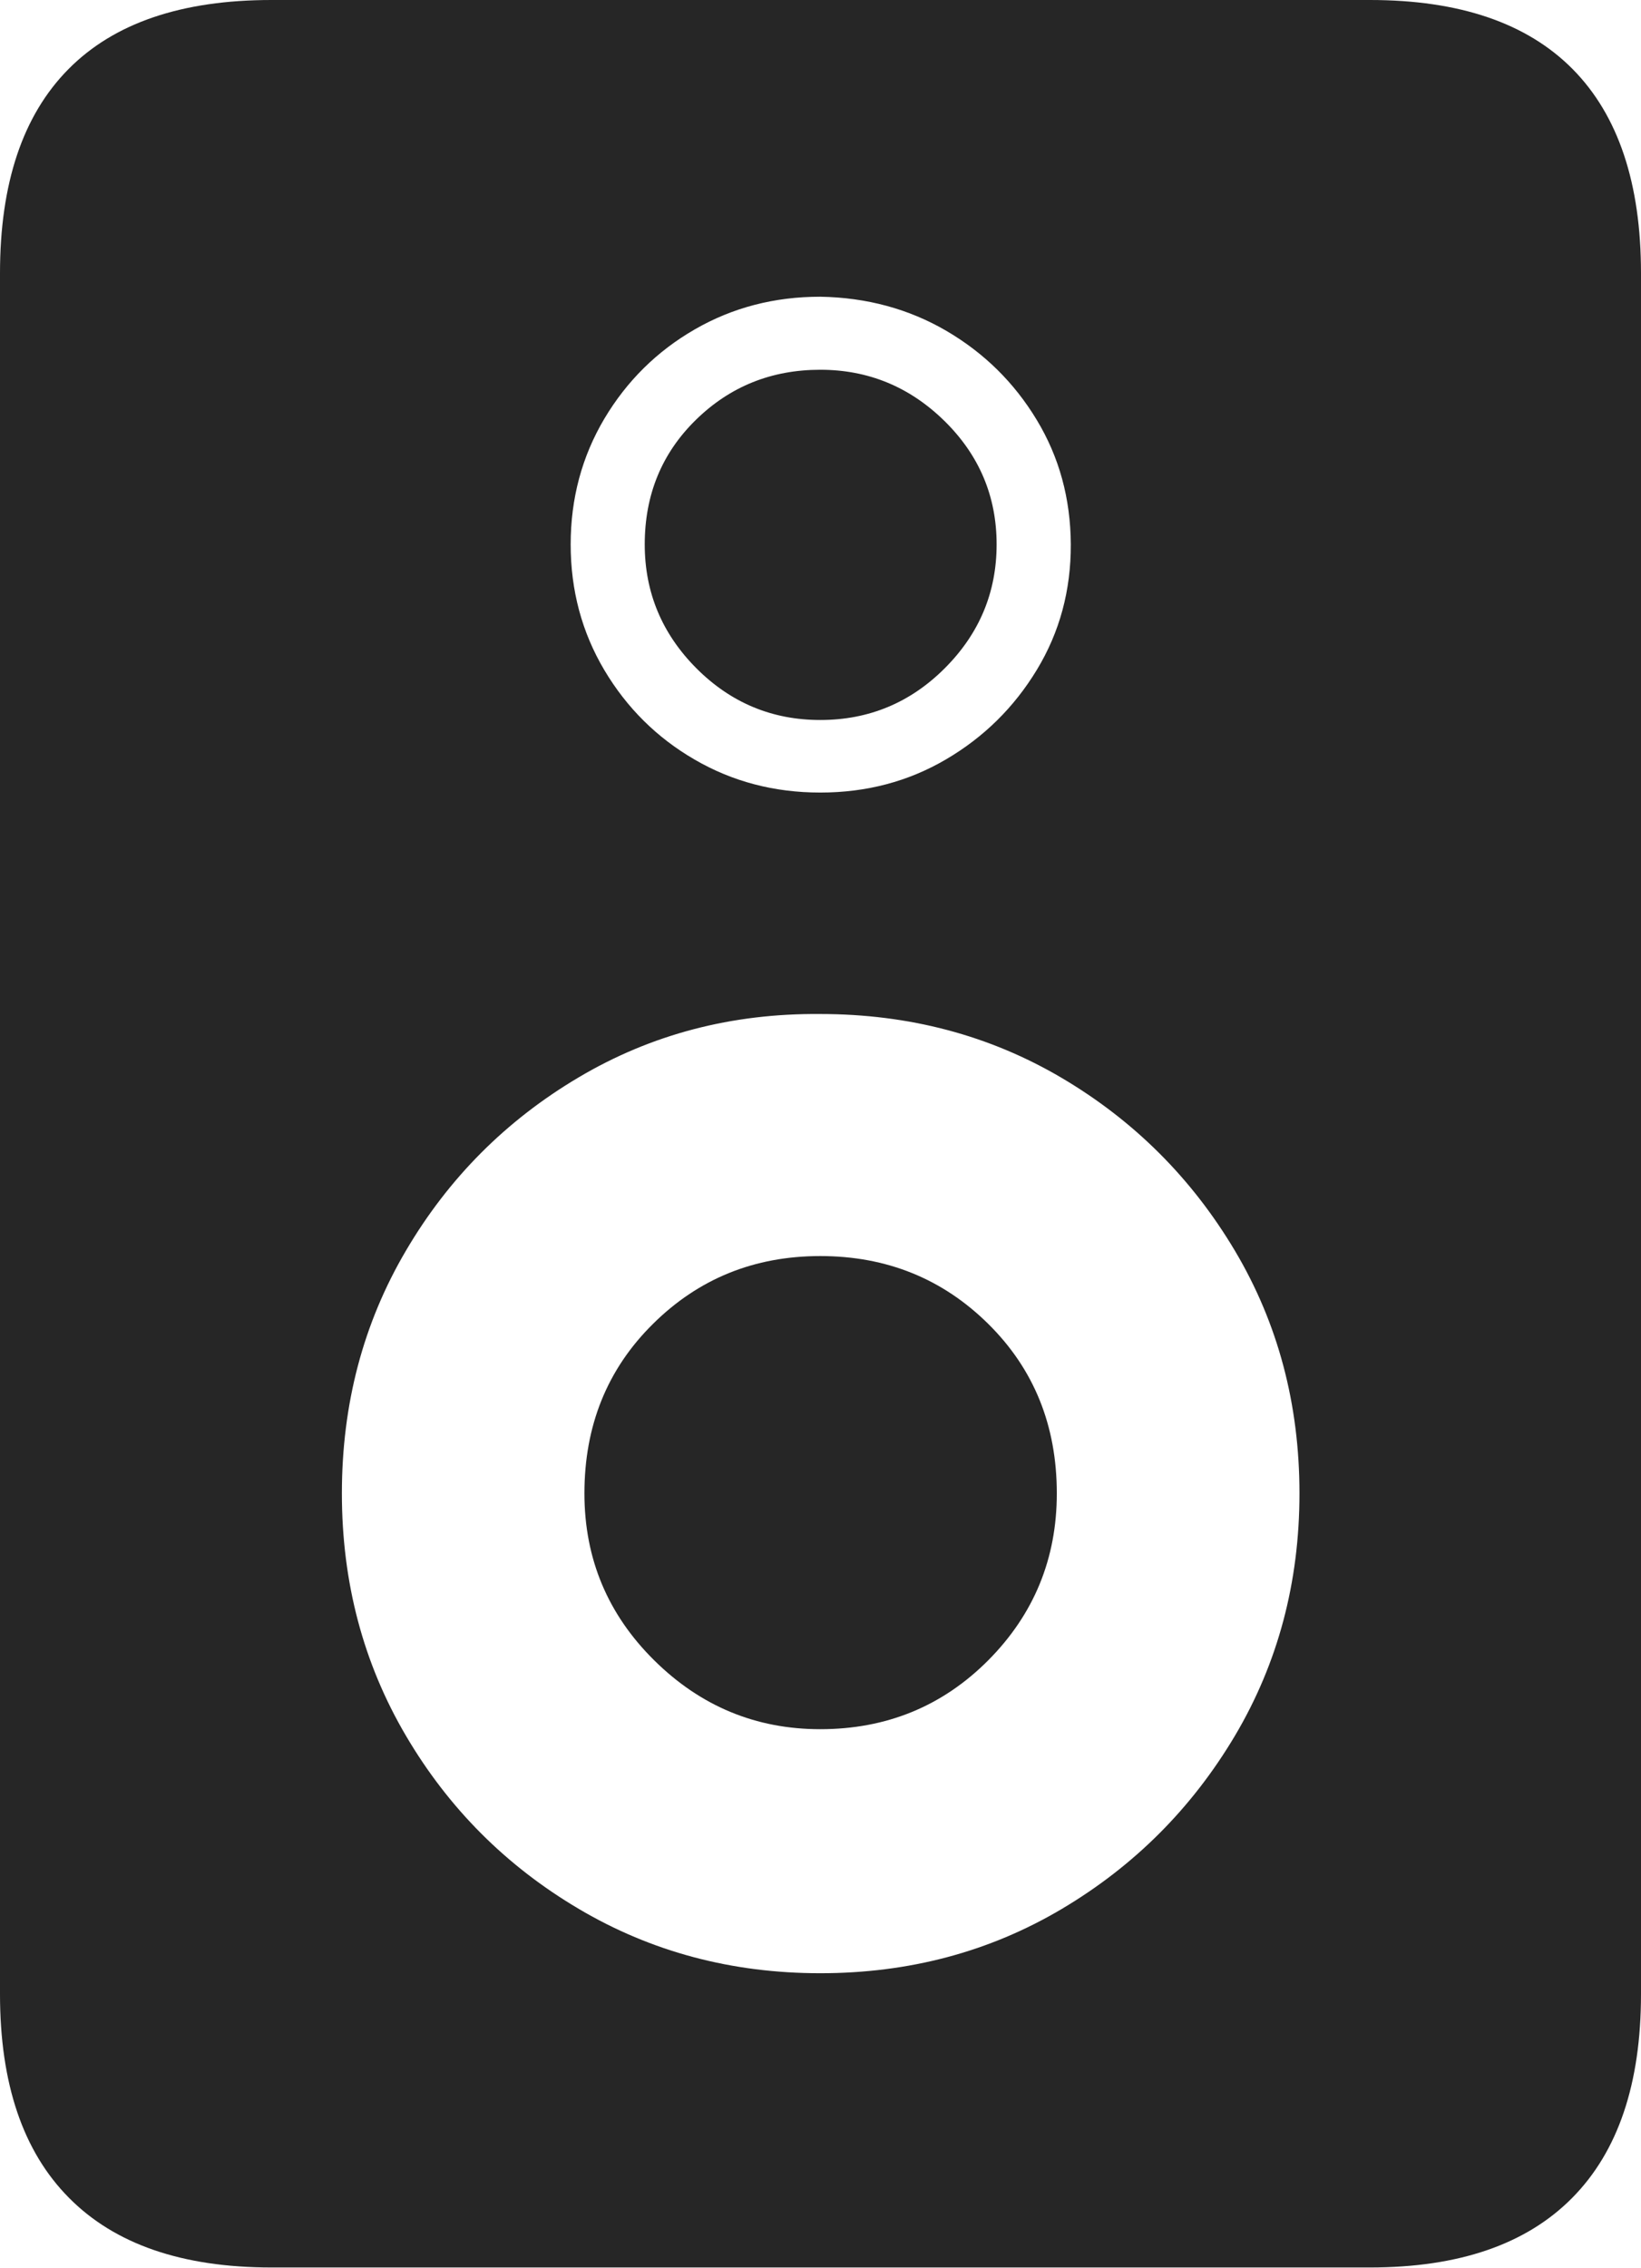 <?xml version="1.0" encoding="UTF-8"?>
<!--Generator: Apple Native CoreSVG 175-->
<!DOCTYPE svg
PUBLIC "-//W3C//DTD SVG 1.1//EN"
       "http://www.w3.org/Graphics/SVG/1.1/DTD/svg11.dtd">
<svg version="1.1" xmlns="http://www.w3.org/2000/svg" xmlns:xlink="http://www.w3.org/1999/xlink" width="13.958" height="19.282">
 <g>
  <rect height="19.282" opacity="0" width="13.958" x="0" y="0"/>
  <path d="M0 2.323L0 16.956Q0 18.097 0.587 18.688Q1.173 19.28 2.308 19.28L11.653 19.28Q12.788 19.28 13.373 18.688Q13.958 18.097 13.958 16.956L13.958 2.323Q13.958 1.176 13.377 0.588Q12.795 0 11.653 0L2.308 0Q1.163 0 0.582 0.588Q0 1.176 0 2.323ZM6.977 16.778Q5.848 16.778 4.923 16.231Q3.997 15.684 3.453 14.759Q2.908 13.833 2.908 12.698Q2.908 11.559 3.453 10.634Q3.997 9.708 4.923 9.16Q5.848 8.612 6.977 8.622Q8.11 8.622 9.032 9.166Q9.954 9.711 10.504 10.635Q11.053 11.559 11.053 12.698Q11.053 13.833 10.504 14.759Q9.954 15.684 9.032 16.231Q8.11 16.778 6.977 16.778ZM6.977 6.739Q6.391 6.739 5.909 6.459Q5.427 6.18 5.14 5.697Q4.854 5.215 4.854 4.629Q4.854 4.044 5.14 3.561Q5.427 3.079 5.909 2.801Q6.391 2.523 6.977 2.523Q7.57 2.533 8.051 2.814Q8.532 3.096 8.818 3.57Q9.105 4.044 9.108 4.629Q9.11 5.215 8.82 5.694Q8.53 6.173 8.048 6.456Q7.567 6.739 6.977 6.739ZM6.977 14.703Q7.822 14.703 8.406 14.117Q8.989 13.53 8.989 12.698Q8.989 11.833 8.406 11.257Q7.822 10.68 6.977 10.68Q6.136 10.68 5.554 11.257Q4.971 11.833 4.971 12.698Q4.971 13.53 5.564 14.117Q6.156 14.703 6.977 14.703ZM6.977 6.122Q7.596 6.122 8.036 5.682Q8.477 5.241 8.477 4.629Q8.477 4.015 8.033 3.579Q7.589 3.144 6.977 3.144Q6.355 3.144 5.92 3.569Q5.484 3.995 5.484 4.629Q5.484 5.241 5.923 5.682Q6.362 6.122 6.977 6.122Z" fill="rgba(0,0,0,0.85)"/>
 </g>
</svg>
